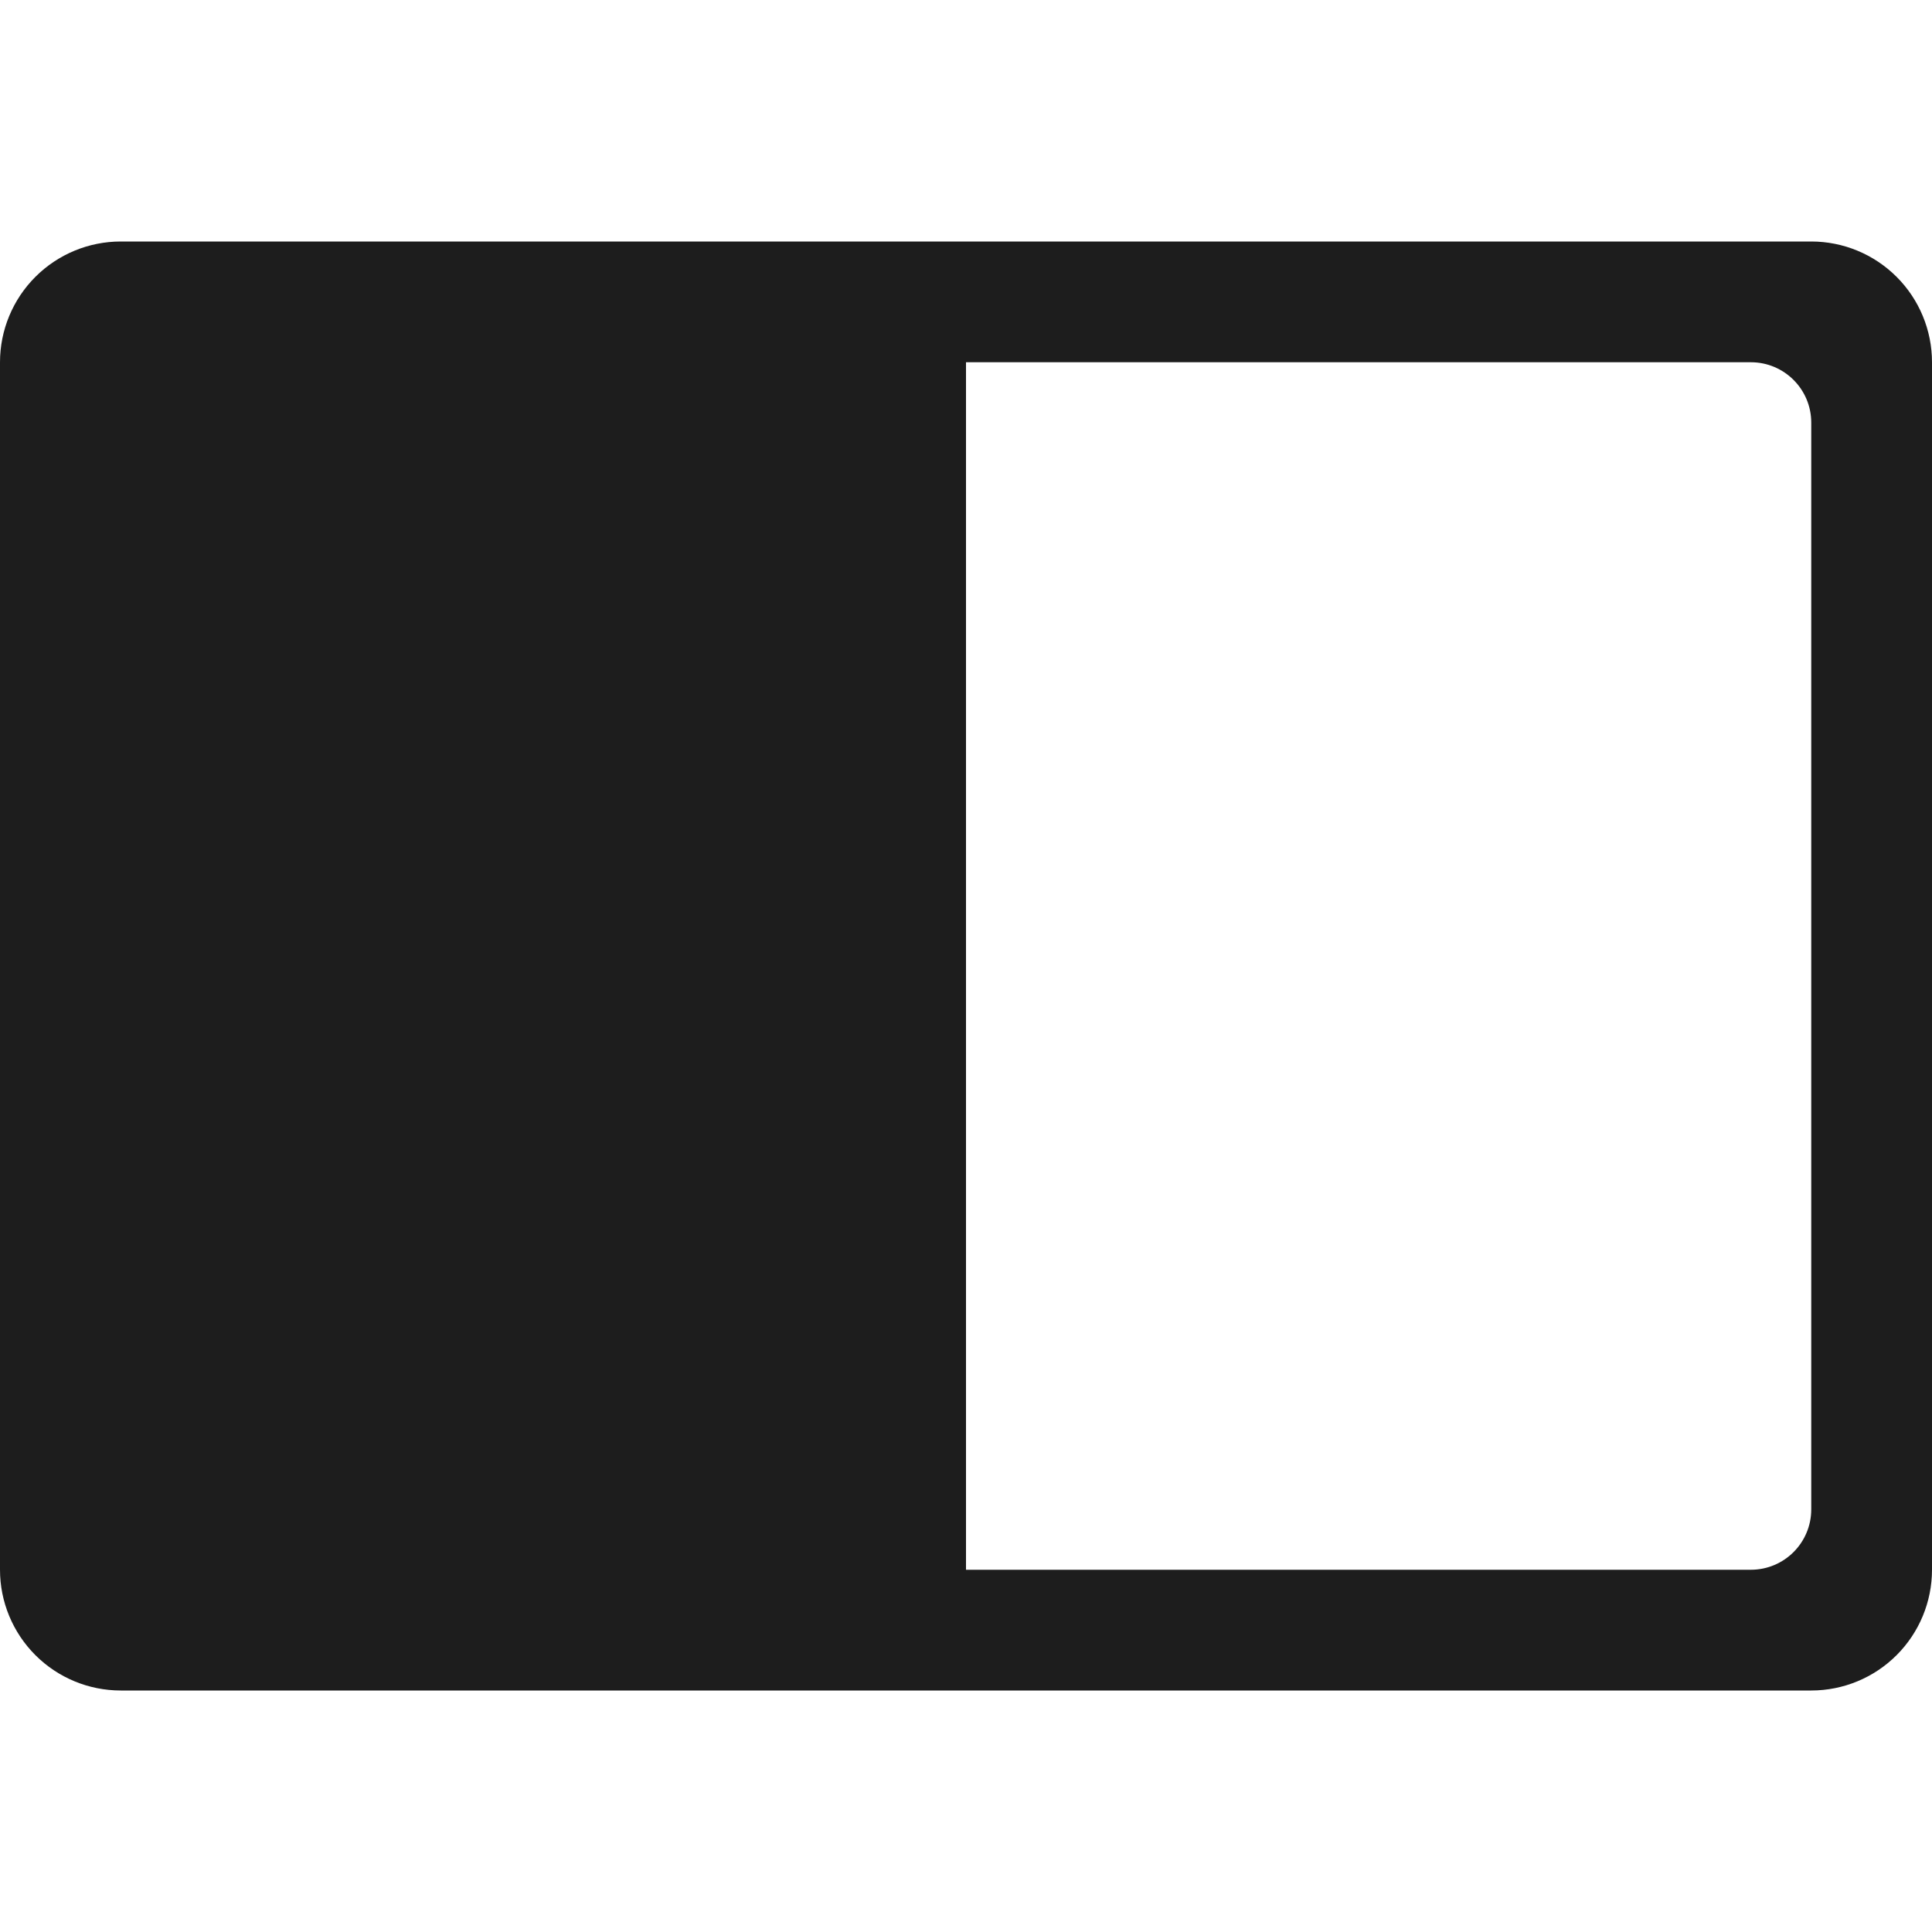 <?xml version="1.0" encoding="UTF-8" standalone="no"?>
<!DOCTYPE svg PUBLIC "-//W3C//DTD SVG 1.1//EN" "http://www.w3.org/Graphics/SVG/1.1/DTD/svg11.dtd">
<svg width="100%" height="100%" viewBox="0 0 32 32" version="1.1" xmlns="http://www.w3.org/2000/svg" xmlns:xlink="http://www.w3.org/1999/xlink" xml:space="preserve" xmlns:serif="http://www.serif.com/" style="fill-rule:evenodd;clip-rule:evenodd;stroke-linejoin:round;stroke-miterlimit:2;">
    <g transform="matrix(1,0,0,1,-268,-49)">
        <g id="panel" transform="matrix(0.016,0,0,0.032,268,49)">
            <rect x="0" y="0" width="2000" height="1000" style="fill:none;"/>
            <clipPath id="_clip1">
                <rect x="0" y="0" width="2000" height="1000"/>
            </clipPath>
            <g clip-path="url(#_clip1)">
                <g transform="matrix(-1.22465e-16,1,2,6.12323e-17,-10202.2,9.09495e-13)">
                    <g id="B">
                        <path d="M812.5,6101.1C829.076,6101.1 844.973,6094.52 856.694,6082.79C868.415,6071.07 875,6055.18 875,6038.6C875,5859.05 875,5343.15 875,5163.6C875,5147.02 868.415,5131.13 856.694,5119.41C844.973,5107.69 829.076,5101.1 812.5,5101.1C671.251,5101.1 328.749,5101.1 187.5,5101.1C170.924,5101.1 155.027,5107.69 143.306,5119.41C131.585,5131.13 125,5147.02 125,5163.6C125,5343.15 125,5859.05 125,6038.6C125,6055.18 131.585,6071.07 143.306,6082.79C155.027,6094.52 170.924,6101.1 187.5,6101.1C328.749,6101.1 671.251,6101.1 812.5,6101.1ZM812.5,5601.1L187.5,5601.1C187.5,5601.1 187.5,5907.26 187.5,6007.35C187.5,6024.61 201.492,6038.6 218.75,6038.6C325.438,6038.6 674.562,6038.6 781.25,6038.6C798.508,6038.6 812.5,6024.61 812.5,6007.35C812.5,5907.26 812.5,5601.1 812.5,5601.1Z" style="fill:rgb(29,29,29);"/>
                    </g>
                </g>
            </g>
        </g>
    </g>
</svg>

